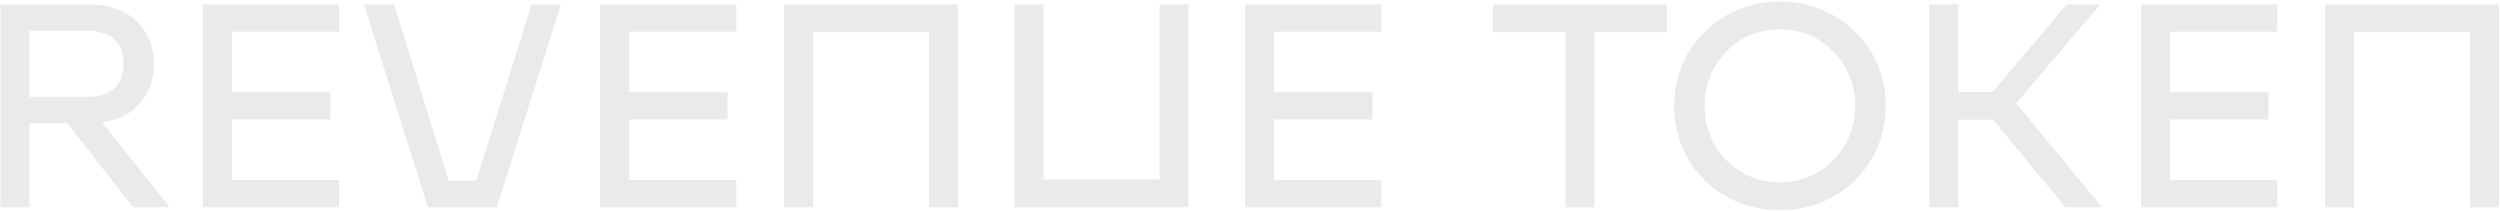 <svg width="1363" height="115" viewBox="0 0 1363 115" fill="none" xmlns="http://www.w3.org/2000/svg">
<path d="M36.718 67.18H16.02V113H0.22V2.4H48.568C55.941 2.4 62.261 3.822 67.528 6.666C72.9 9.405 76.955 13.249 79.694 18.2C82.538 23.045 83.96 28.575 83.96 34.79C83.96 43.111 81.485 50.221 76.534 56.12C71.583 61.913 64.631 65.442 55.678 66.706L92.492 113H72.584L36.718 67.18ZM16.02 52.802H47.62C53.94 52.802 58.785 51.275 62.156 48.22C65.632 45.06 67.37 40.583 67.37 34.79C67.37 28.997 65.632 24.573 62.156 21.518C58.785 18.358 53.94 16.778 47.62 16.778H16.02V52.802ZM126.398 17.252V50.274H180.118V65.126H126.398V98.148H184.858V113H110.598V2.4H184.858V17.252H126.398ZM305.82 2.4L270.902 113H233.298L198.38 2.4H214.812L244.674 98.464H259.684L289.862 2.4H305.82ZM342.987 17.252V50.274H396.707V65.126H342.987V98.148H401.447V113H327.187V2.4H401.447V17.252H342.987ZM522.336 113H506.536V17.568H443.336V113H427.536V2.4H522.336V113ZM647.989 2.4V113H553.189V2.4H568.989V97.832H632.189V2.4H647.989ZM694.642 17.252V50.274H748.362V65.126H694.642V98.148H753.102V113H678.842V2.4H753.102V17.252H694.642ZM908.794 17.568H869.294V113H853.494V17.568H813.994V2.4H908.794V17.568ZM970.426 114.58C959.788 114.58 950.044 112.105 941.196 107.154C932.348 102.098 925.396 95.251 920.34 86.614C915.284 77.871 912.756 68.233 912.756 57.7C912.756 47.167 915.284 37.581 920.34 28.944C925.396 20.201 932.348 13.355 941.196 8.404C950.044 3.348 959.788 0.82 970.426 0.82C981.065 0.82 990.808 3.348 999.656 8.404C1008.5 13.355 1015.46 20.201 1020.51 28.944C1025.57 37.581 1028.1 47.167 1028.1 57.7C1028.1 68.233 1025.57 77.871 1020.51 86.614C1015.46 95.251 1008.5 102.098 999.656 107.154C990.808 112.105 981.065 114.58 970.426 114.58ZM970.426 99.412C978.01 99.412 984.91 97.569 991.124 93.882C997.444 90.195 1002.4 85.192 1005.98 78.872C1009.66 72.447 1011.51 65.389 1011.51 57.7C1011.51 50.011 1009.66 43.006 1005.98 36.686C1002.4 30.261 997.444 25.205 991.124 21.518C984.91 17.831 978.01 15.988 970.426 15.988C962.842 15.988 955.89 17.831 949.57 21.518C943.356 25.205 938.405 30.261 934.718 36.686C931.137 43.006 929.346 50.011 929.346 57.7C929.346 65.389 931.137 72.447 934.718 78.872C938.405 85.192 943.356 90.195 949.57 93.882C955.89 97.569 962.842 99.412 970.426 99.412ZM1086.61 65.284H1067.65V113H1051.85V2.4H1067.65V50.116H1086.29L1126.74 2.4H1145.07L1099.25 56.278L1146.01 113H1126.11L1086.61 65.284ZM1183.12 17.252V50.274H1236.84V65.126H1183.12V98.148H1241.58V113H1167.32V2.4H1241.58V17.252H1183.12ZM1362.46 113H1346.66V17.568H1283.46V113H1267.66V2.4H1362.46V113Z" fill="#EAEAEA"/>
</svg>
